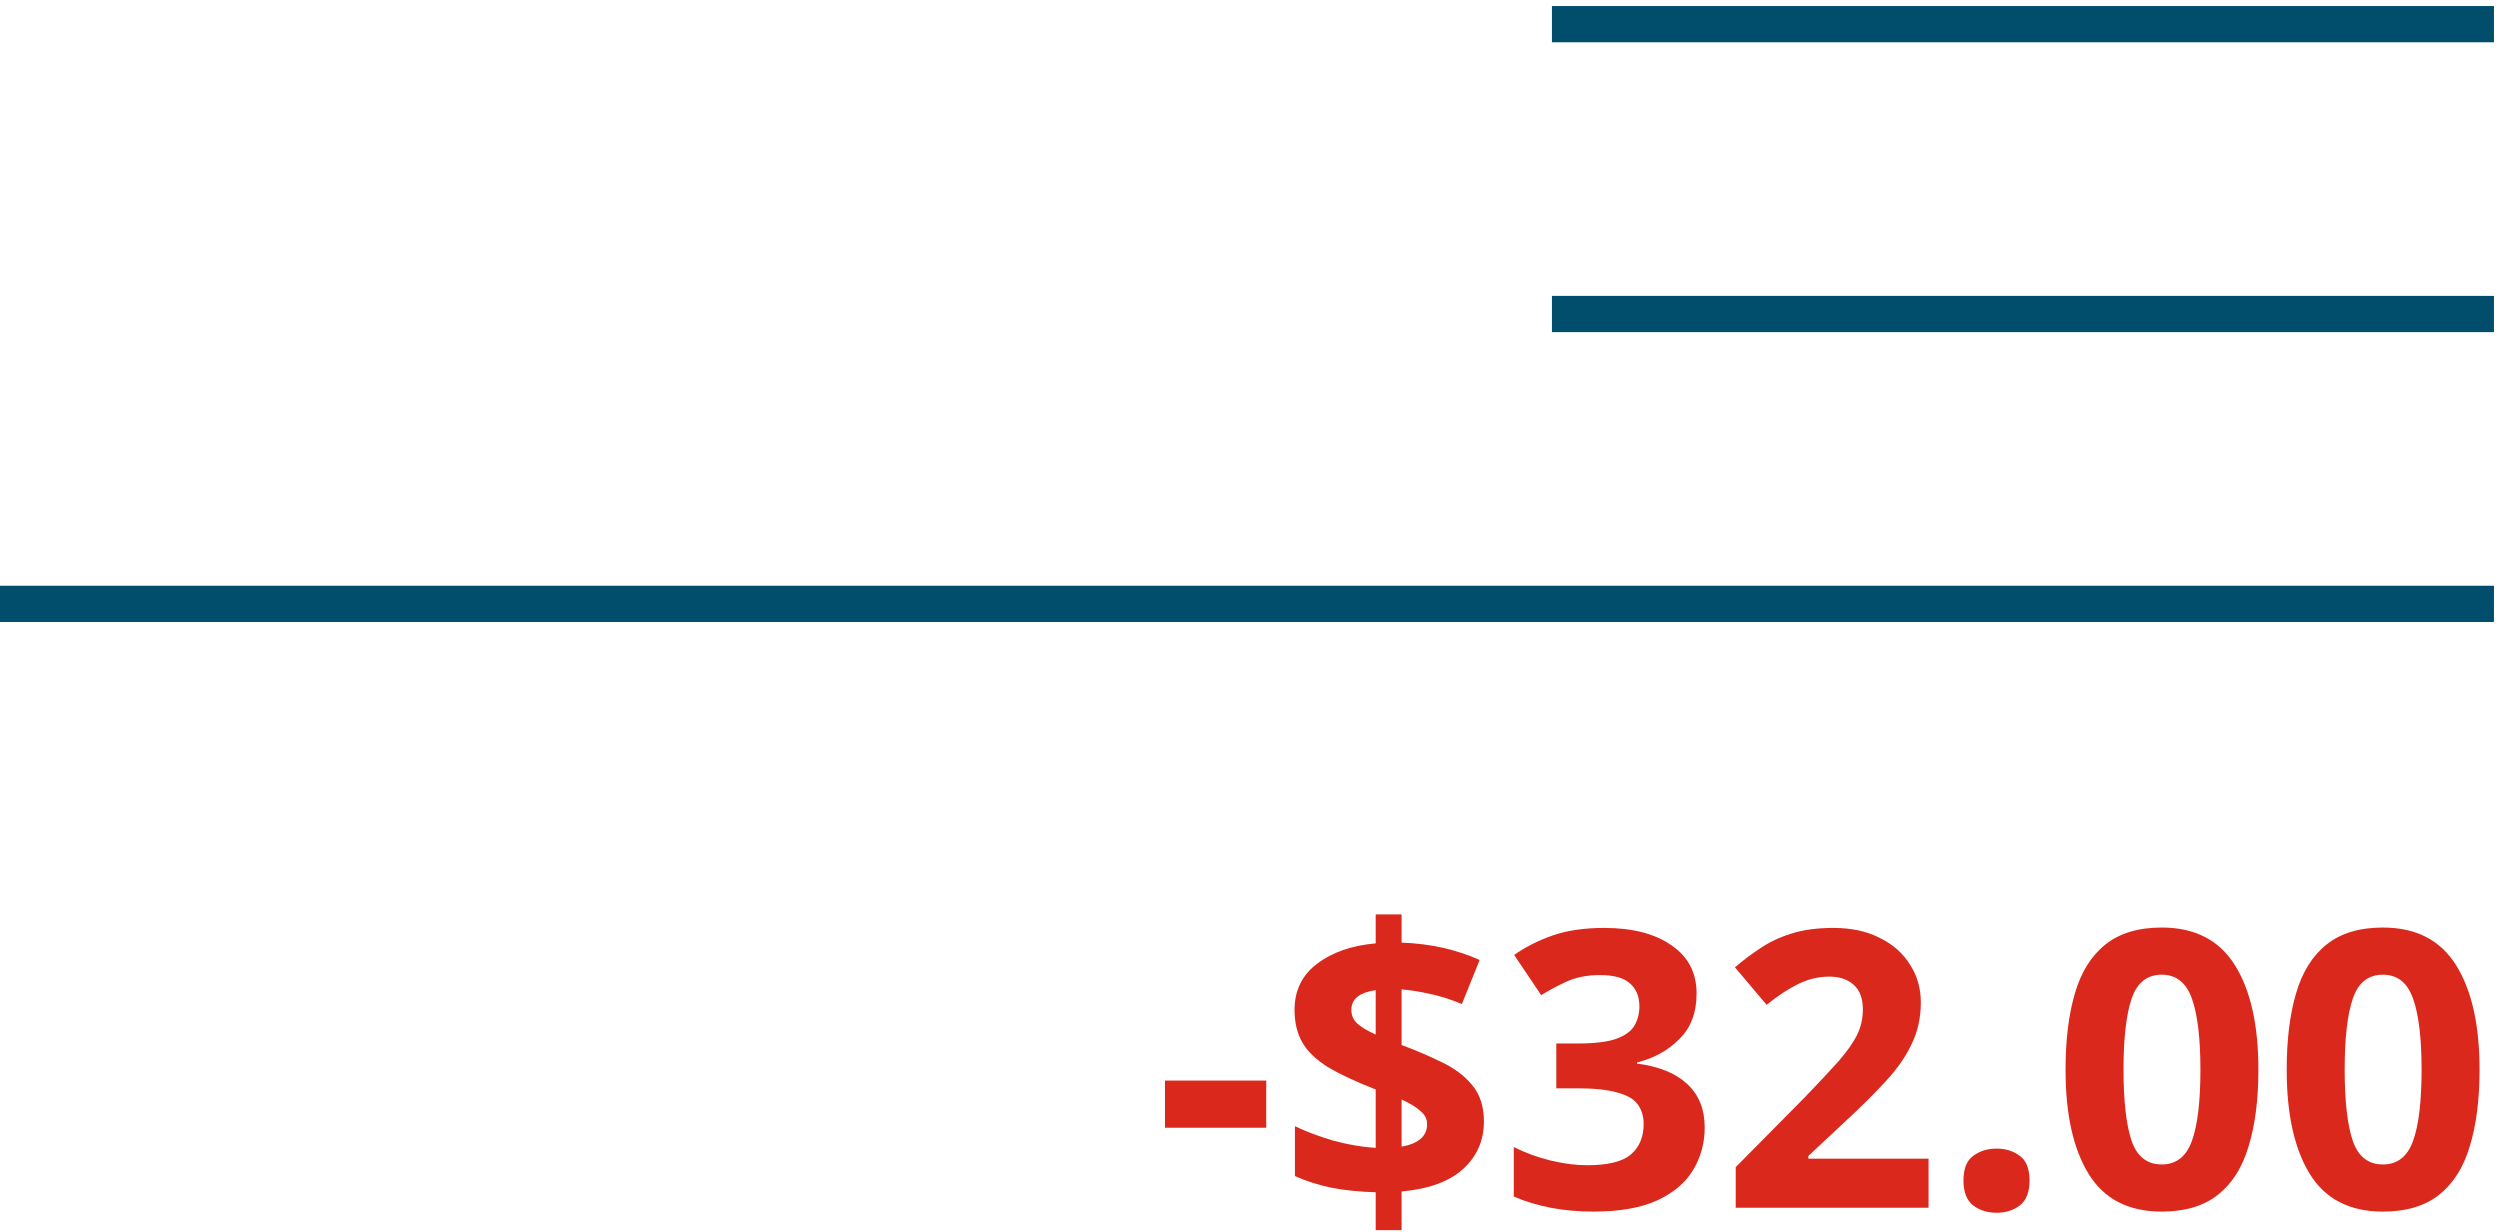 <svg width="207" height="102" viewBox="0 0 207 102" fill="none" xmlns="http://www.w3.org/2000/svg">
<path d="M96.46 93.376V89.472H104.844V93.376H96.46Z" fill="#DA291C"/>
<path d="M113.908 101.856V98.72C112.522 98.677 111.284 98.549 110.196 98.336C109.108 98.101 108.116 97.781 107.22 97.376V93.248C108.095 93.675 109.14 94.069 110.356 94.432C111.594 94.773 112.778 94.976 113.908 95.04V90.208C112.266 89.568 110.943 88.949 109.94 88.352C108.959 87.733 108.255 87.051 107.828 86.304C107.402 85.557 107.188 84.661 107.188 83.616C107.188 82.016 107.807 80.747 109.044 79.808C110.303 78.848 111.924 78.283 113.908 78.112V75.712H116.052V78.048C118.42 78.133 120.575 78.613 122.516 79.488L121.044 83.136C120.191 82.773 119.327 82.496 118.452 82.304C117.599 82.112 116.799 81.984 116.052 81.92V86.528C117.204 86.955 118.303 87.424 119.348 87.936C120.394 88.427 121.236 89.056 121.876 89.824C122.538 90.592 122.868 91.605 122.868 92.864C122.868 94.421 122.303 95.723 121.172 96.768C120.042 97.813 118.335 98.443 116.052 98.656V101.856H113.908ZM113.908 85.664V81.984C112.564 82.176 111.892 82.72 111.892 83.616C111.892 84.064 112.052 84.437 112.372 84.736C112.692 85.035 113.204 85.344 113.908 85.664ZM116.052 94.944C117.46 94.688 118.164 94.069 118.164 93.088C118.164 92.661 117.983 92.299 117.62 92C117.279 91.68 116.756 91.36 116.052 91.04V94.944Z" fill="#DA291C"/>
<path d="M140.477 82.272C140.477 83.851 139.997 85.109 139.037 86.048C138.098 86.987 136.936 87.627 135.549 87.968V88.064C137.362 88.299 138.749 88.864 139.709 89.76C140.669 90.656 141.149 91.851 141.149 93.344C141.149 94.667 140.818 95.861 140.157 96.928C139.517 97.973 138.514 98.805 137.149 99.424C135.805 100.021 134.066 100.32 131.933 100.32C129.458 100.32 127.261 99.904 125.341 99.072V94.976C126.322 95.467 127.346 95.84 128.413 96.096C129.48 96.352 130.482 96.48 131.421 96.48C133.149 96.48 134.354 96.181 135.037 95.584C135.741 94.987 136.093 94.144 136.093 93.056C136.093 92.437 135.933 91.904 135.613 91.456C135.293 91.008 134.728 90.677 133.917 90.464C133.128 90.229 132.018 90.112 130.589 90.112H128.861V86.4H130.621C132.029 86.4 133.096 86.272 133.821 86.016C134.568 85.739 135.069 85.376 135.325 84.928C135.602 84.459 135.741 83.925 135.741 83.328C135.741 82.517 135.485 81.888 134.973 81.44C134.482 80.971 133.65 80.736 132.477 80.736C131.389 80.736 130.44 80.928 129.629 81.312C128.818 81.696 128.146 82.059 127.613 82.4L125.373 79.072C126.269 78.432 127.314 77.899 128.509 77.472C129.725 77.045 131.165 76.832 132.829 76.832C135.176 76.832 137.032 77.312 138.397 78.272C139.784 79.211 140.477 80.544 140.477 82.272Z" fill="#DA291C"/>
<path d="M159.685 100H143.717V96.64L149.445 90.848C150.597 89.653 151.525 88.661 152.229 87.872C152.933 87.061 153.445 86.336 153.765 85.696C154.085 85.035 154.245 84.331 154.245 83.584C154.245 82.667 153.989 81.984 153.477 81.536C152.987 81.088 152.315 80.864 151.461 80.864C150.587 80.864 149.733 81.067 148.901 81.472C148.069 81.877 147.195 82.453 146.277 83.2L143.653 80.096C144.293 79.541 144.987 79.019 145.733 78.528C146.48 78.016 147.333 77.611 148.293 77.312C149.275 76.992 150.448 76.832 151.813 76.832C153.307 76.832 154.587 77.109 155.653 77.664C156.741 78.197 157.573 78.933 158.149 79.872C158.747 80.789 159.045 81.835 159.045 83.008C159.045 84.267 158.789 85.419 158.277 86.464C157.787 87.509 157.061 88.544 156.101 89.568C155.163 90.592 154.021 91.723 152.677 92.96L149.733 95.712V95.936H159.685V100Z" fill="#DA291C"/>
<path d="M162.574 97.76C162.574 96.779 162.841 96.096 163.374 95.712C163.907 95.307 164.558 95.104 165.326 95.104C166.073 95.104 166.713 95.307 167.246 95.712C167.779 96.096 168.046 96.779 168.046 97.76C168.046 98.699 167.779 99.381 167.246 99.808C166.713 100.213 166.073 100.416 165.326 100.416C164.558 100.416 163.907 100.213 163.374 99.808C162.841 99.381 162.574 98.699 162.574 97.76Z" fill="#DA291C"/>
<path d="M186.995 88.576C186.995 91.029 186.728 93.131 186.195 94.88C185.683 96.629 184.84 97.973 183.667 98.912C182.494 99.851 180.936 100.32 178.995 100.32C176.243 100.32 174.227 99.285 172.947 97.216C171.667 95.147 171.027 92.267 171.027 88.576C171.027 86.123 171.283 84.021 171.795 82.272C172.307 80.501 173.15 79.147 174.323 78.208C175.496 77.269 177.054 76.8 178.995 76.8C181.726 76.8 183.742 77.835 185.043 79.904C186.344 81.973 186.995 84.864 186.995 88.576ZM175.827 88.576C175.827 91.179 176.051 93.141 176.499 94.464C176.947 95.765 177.779 96.416 178.995 96.416C180.19 96.416 181.022 95.765 181.491 94.464C181.96 93.163 182.195 91.2 182.195 88.576C182.195 85.973 181.96 84.011 181.491 82.688C181.022 81.365 180.19 80.704 178.995 80.704C177.779 80.704 176.947 81.365 176.499 82.688C176.051 84.011 175.827 85.973 175.827 88.576Z" fill="#DA291C"/>
<path d="M205.307 88.576C205.307 91.029 205.041 93.131 204.507 94.88C203.995 96.629 203.153 97.973 201.979 98.912C200.806 99.851 199.249 100.32 197.307 100.32C194.555 100.32 192.539 99.285 191.259 97.216C189.979 95.147 189.339 92.267 189.339 88.576C189.339 86.123 189.595 84.021 190.107 82.272C190.619 80.501 191.462 79.147 192.635 78.208C193.809 77.269 195.366 76.8 197.307 76.8C200.038 76.8 202.054 77.835 203.355 79.904C204.657 81.973 205.307 84.864 205.307 88.576ZM194.139 88.576C194.139 91.179 194.363 93.141 194.811 94.464C195.259 95.765 196.091 96.416 197.307 96.416C198.502 96.416 199.334 95.765 199.803 94.464C200.273 93.163 200.507 91.2 200.507 88.576C200.507 85.973 200.273 84.011 199.803 82.688C199.334 81.365 198.502 80.704 197.307 80.704C196.091 80.704 195.259 81.365 194.811 82.688C194.363 84.011 194.139 85.973 194.139 88.576Z" fill="#DA291C"/>
<path d="M206.5 50H0" stroke="#004E6C" stroke-width="3"/>
<path d="M206.5 26L128.5 26" stroke="#004E6C" stroke-width="3"/>
<path d="M206.5 2L128.5 2" stroke="#004E6C" stroke-width="3"/>
</svg>
